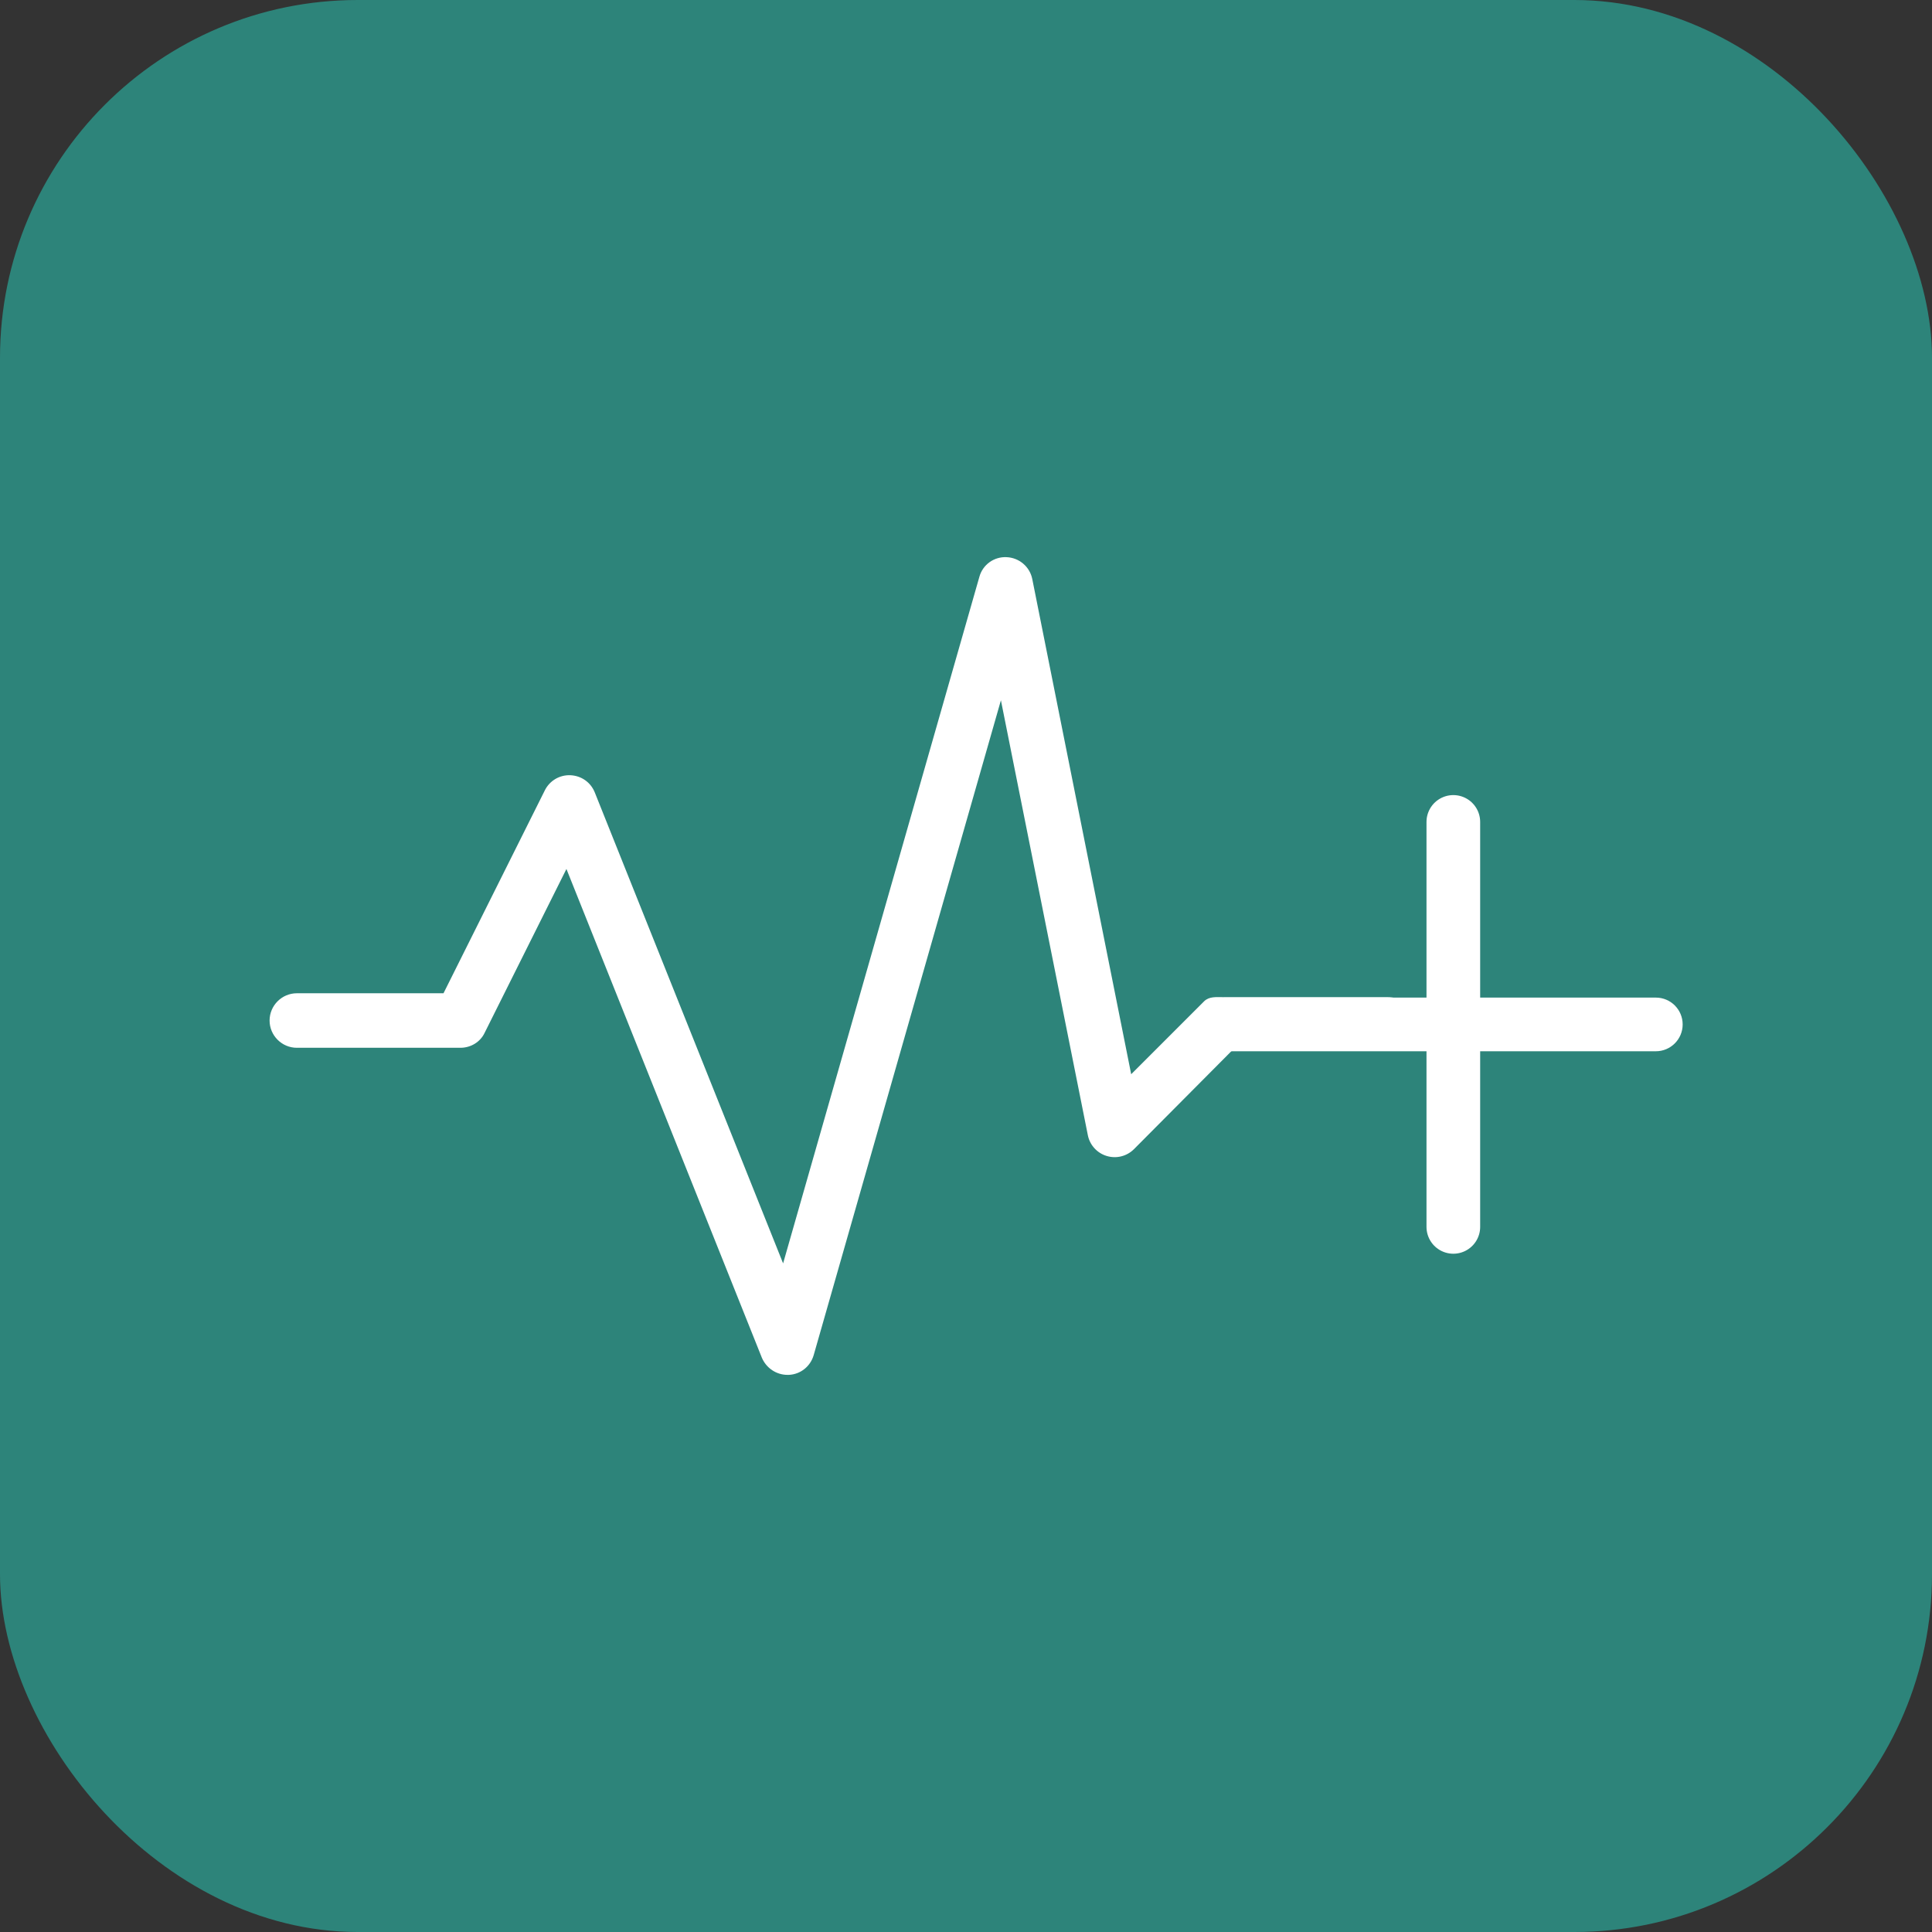 <svg width="54" height="54" viewBox="0 0 54 54" fill="none" xmlns="http://www.w3.org/2000/svg">
<rect x="0" y="0" width="54" height="54" fill="#333333" stroke="none"/>
<rect width="54" height="54" rx="10" fill="#2D847A"/>
<path d="M34.962 27.883H34.212V29.383H34.962V27.883ZM46.281 29.383C46.695 29.383 47.031 29.047 47.031 28.633C47.031 28.218 46.695 27.883 46.281 27.883V29.383ZM34.962 29.383H46.281V27.883H34.962V29.383Z" fill="white"/>
<path d="M40.621 34.292V22.973" stroke="white" stroke-width="1.5" stroke-linecap="round"/>
<path d="M38.771 27.871H34.2C33.994 27.871 33.804 27.846 33.659 27.983L31.617 30.025L28.852 16.183C28.783 15.84 28.486 15.588 28.136 15.573C27.965 15.564 27.797 15.614 27.658 15.713C27.52 15.813 27.419 15.957 27.374 16.122L21.888 35.312L16.624 22.148C16.51 21.866 16.251 21.683 15.946 21.668C15.799 21.661 15.653 21.697 15.526 21.771C15.399 21.846 15.296 21.955 15.23 22.087L12.396 27.762H8.297C7.878 27.762 7.535 28.105 7.535 28.524C7.535 28.943 7.878 29.286 8.297 29.286H12.868C13.157 29.286 13.424 29.126 13.546 28.867L15.832 24.288L21.294 37.948C21.416 38.237 21.698 38.428 22.01 38.428H22.048C22.376 38.413 22.65 38.192 22.742 37.879L27.976 19.573L30.406 31.731C30.433 31.867 30.497 31.992 30.59 32.094C30.683 32.196 30.802 32.271 30.934 32.31C31.066 32.35 31.206 32.354 31.34 32.32C31.474 32.287 31.596 32.217 31.694 32.12L34.512 29.286H38.771C39.19 29.286 39.533 28.943 39.533 28.524C39.533 28.105 39.19 27.871 38.771 27.871Z" fill="white"/>
</svg>
